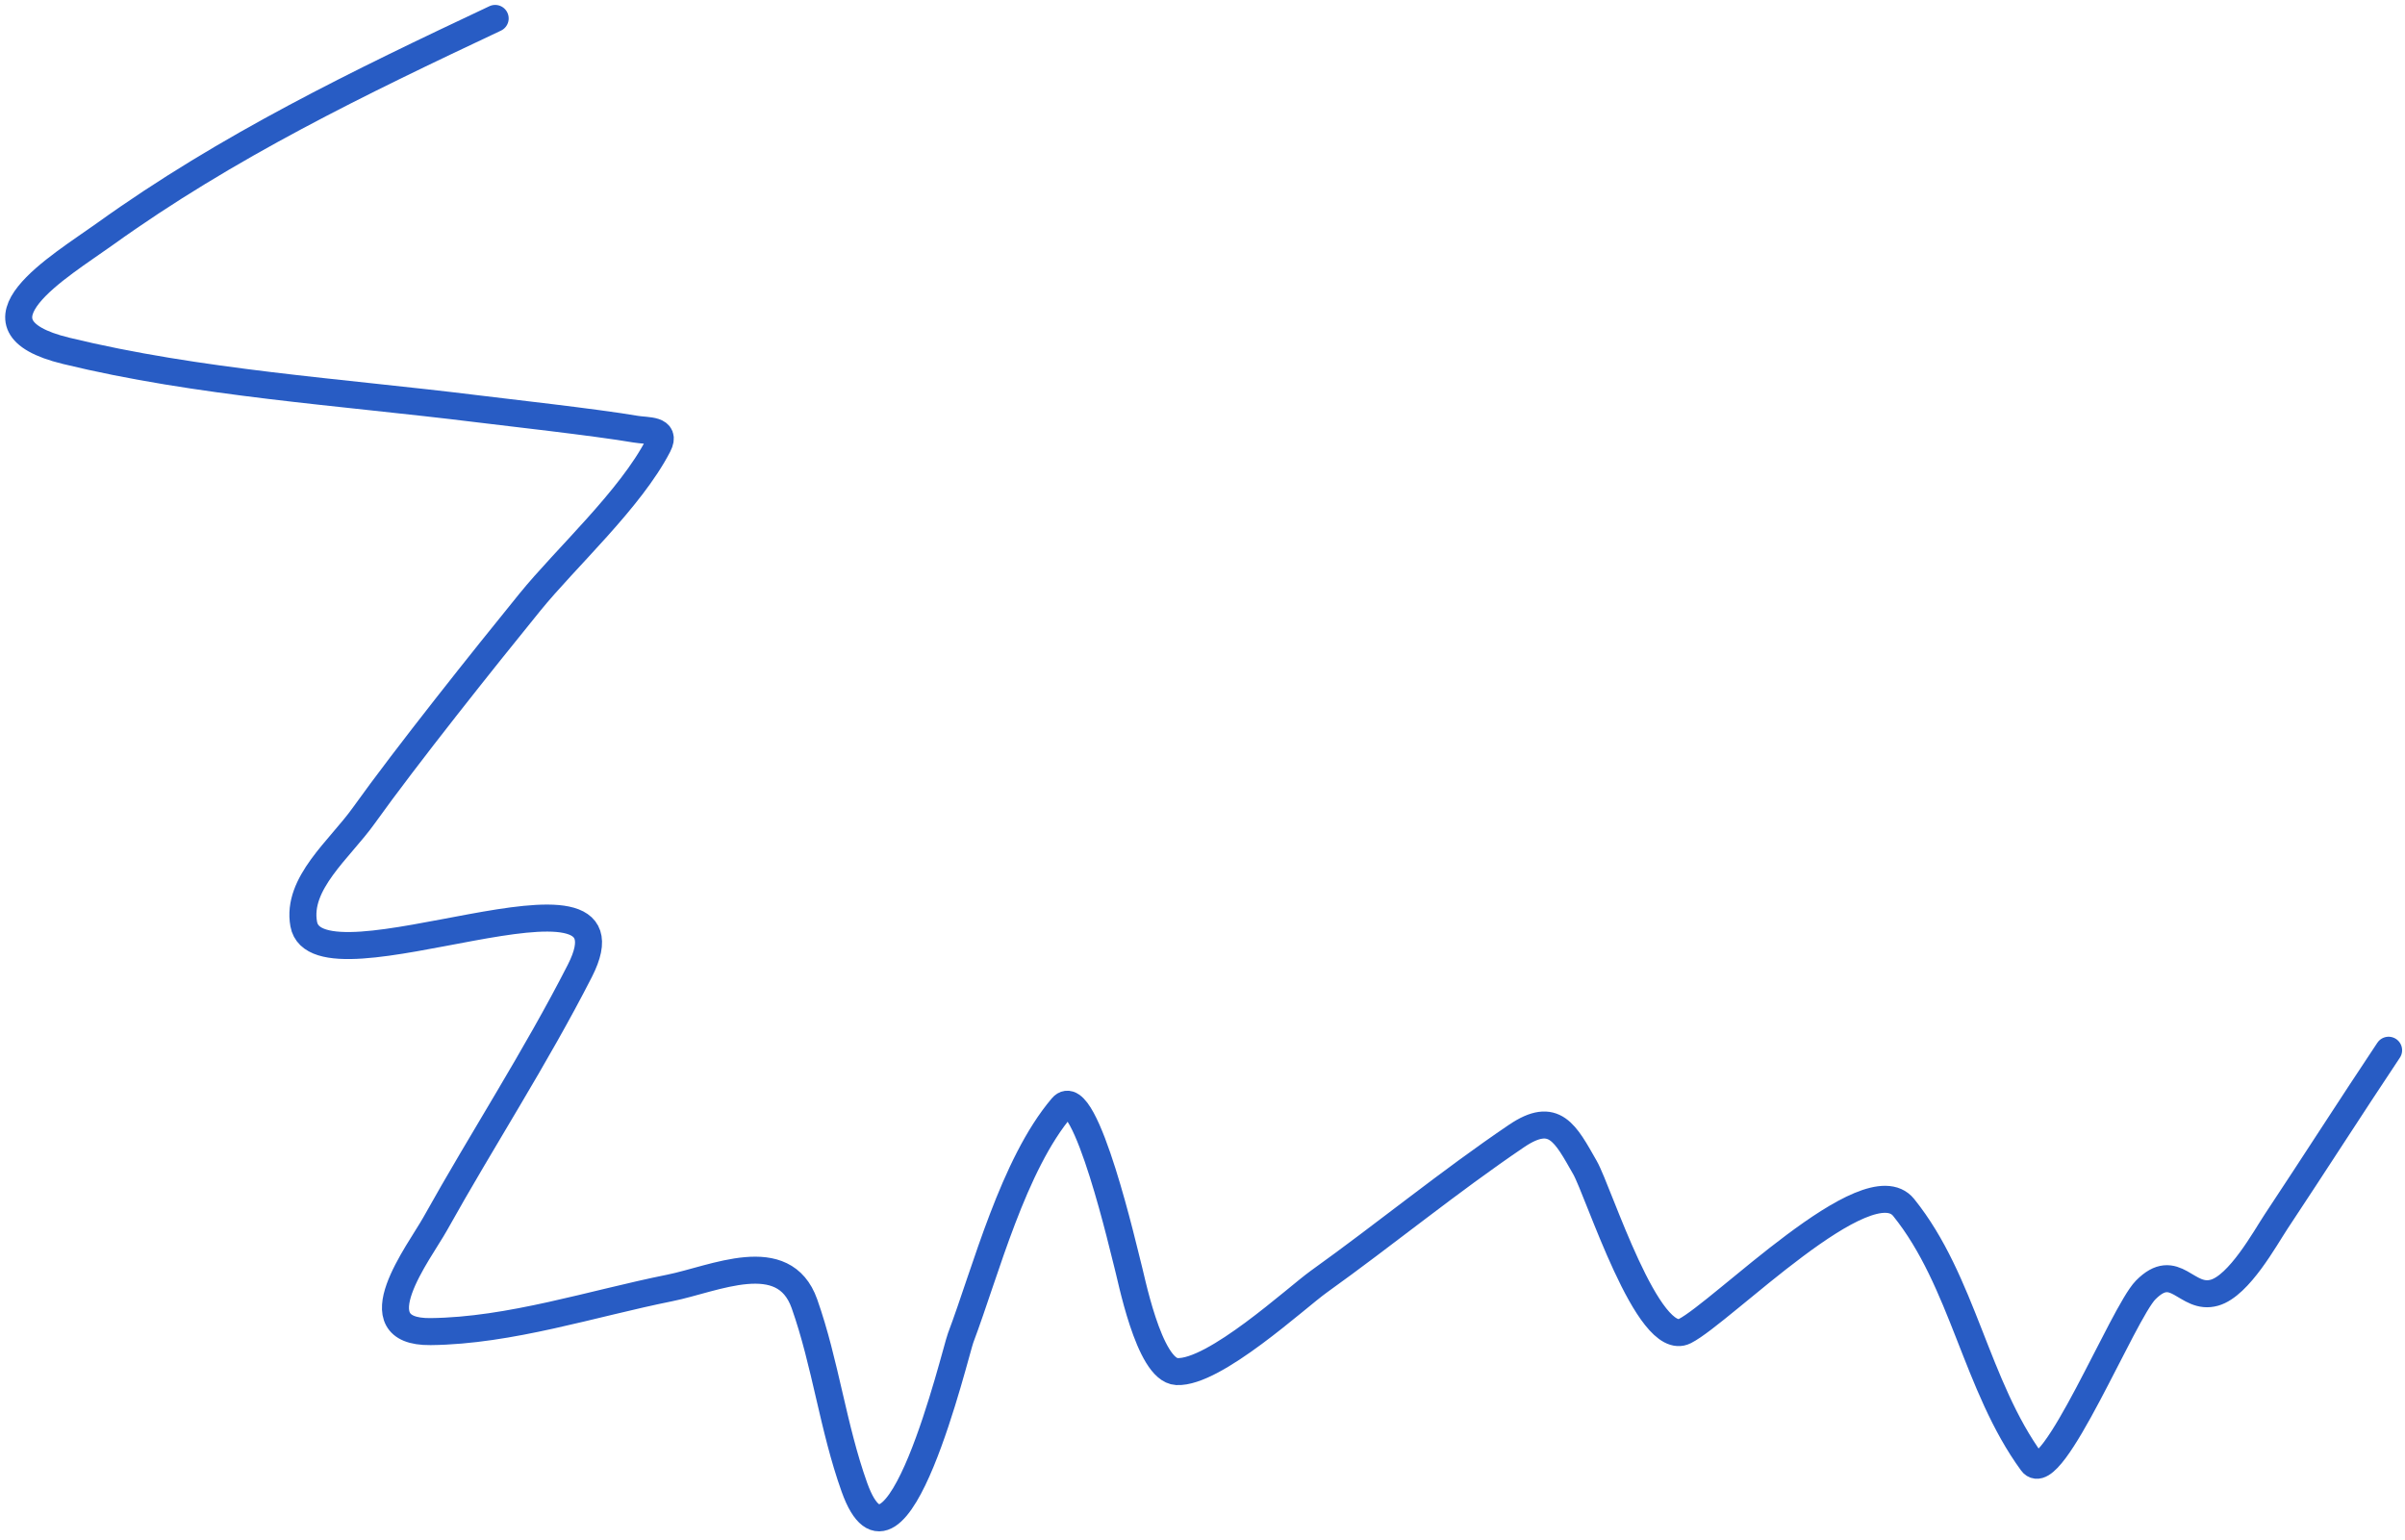 <svg width="267" height="171" viewBox="0 0 267 171" fill="none" xmlns="http://www.w3.org/2000/svg">
<path d="M54.973 2.046C39.878 9.159 25.248 16.216 11.647 25.986C6.64 29.583 -4.496 36.068 7.326 38.949C22.028 42.533 37.882 43.515 52.871 45.372C55.661 45.718 66.344 46.918 70.563 47.65C71.854 47.873 74.025 47.617 73.074 49.46C69.987 55.441 62.834 61.927 58.827 66.86C53.783 73.068 45.107 83.946 40.375 90.567C37.711 94.295 32.903 98.086 33.719 102.595C35.234 110.972 71.672 93.487 64.374 107.792C59.468 117.407 53.569 126.46 48.316 135.878C46.552 139.041 39.647 147.933 47.791 147.848C56.639 147.755 65.75 144.729 74.359 143.001C79.298 142.01 87.017 138.273 89.307 144.753C91.65 151.384 92.478 158.492 94.854 165.131C99.47 178.029 106.046 150.149 106.649 148.548C109.465 141.073 112.472 129.33 117.918 122.915C120.472 119.906 124.931 139.552 125.158 140.315C125.532 141.568 127.505 152.124 130.647 152.285C134.821 152.499 143.909 144.093 146.413 142.301C153.787 137.022 160.858 131.207 168.367 126.126C172.58 123.277 173.798 125.849 175.958 129.63C177.478 132.289 182.972 149.858 187.052 147.789C191.142 145.717 207.386 129.152 211.343 134.068C217.947 142.272 219.35 153.847 225.59 162.387C227.754 165.348 235.714 145.763 238.203 143.235C241.522 139.862 242.711 144.424 245.852 143.527C248.593 142.744 251.478 137.463 252.683 135.644C256.877 129.32 260.981 122.906 265.179 116.609" stroke="#285CC4" stroke-width="3" stroke-linecap="round"/>
</svg>
